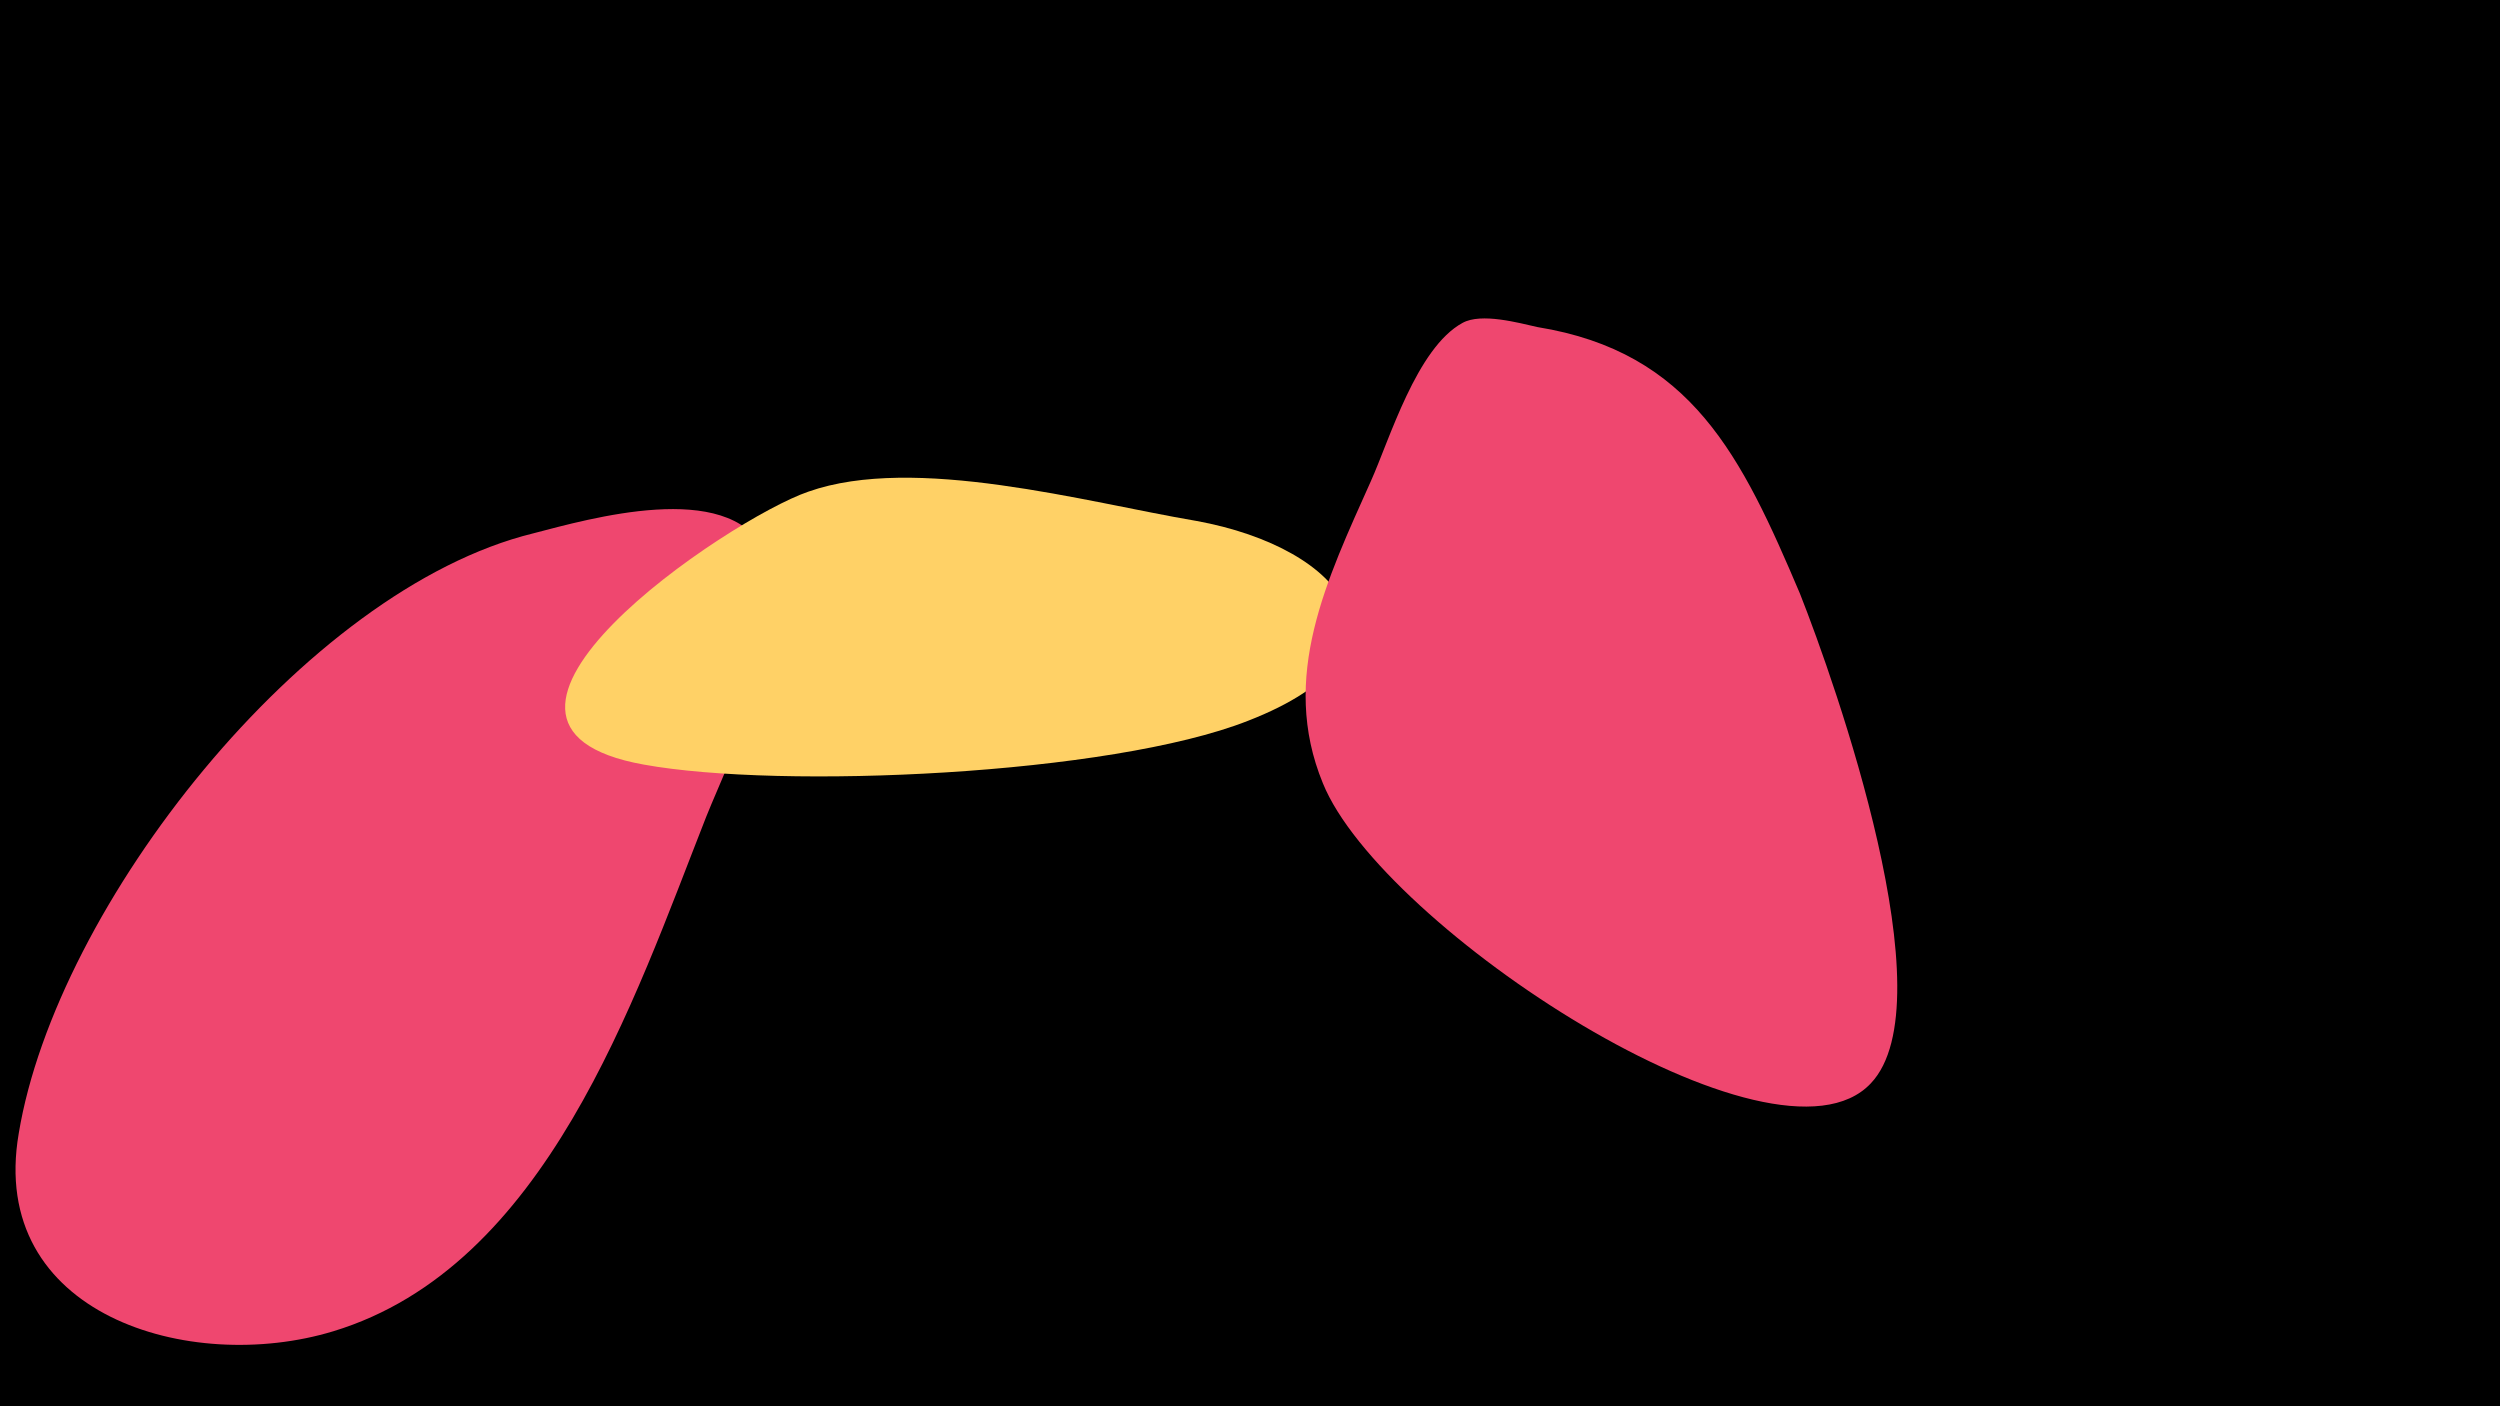 <svg width="1200" height="675" viewBox="-500 -500 1200 675" xmlns="http://www.w3.org/2000/svg"><path d="M-500-500h1200v675h-1200z" fill="#000"/><path d="M-244-244c-110 27-229 179-247 288-15 87 82 116 151 95 102-31 144-158 179-247 12-30 45-95 28-128-18-34-84-15-111-8z"  fill="#ef476f" /><path d="M74-250c-53-9-135-32-186-14-38 13-185 112-79 131 66 12 224 5 290-21 85-33 47-83-25-96z"  fill="#ffd166" /><path d="M364-215c-28-66-52-116-126-128-9-2-27-7-36-2-22 12-35 56-44 76-21 47-44 94-23 145 28 69 217 193 263 144 37-39-17-192-34-235z"  fill="#ef476f" /></svg>